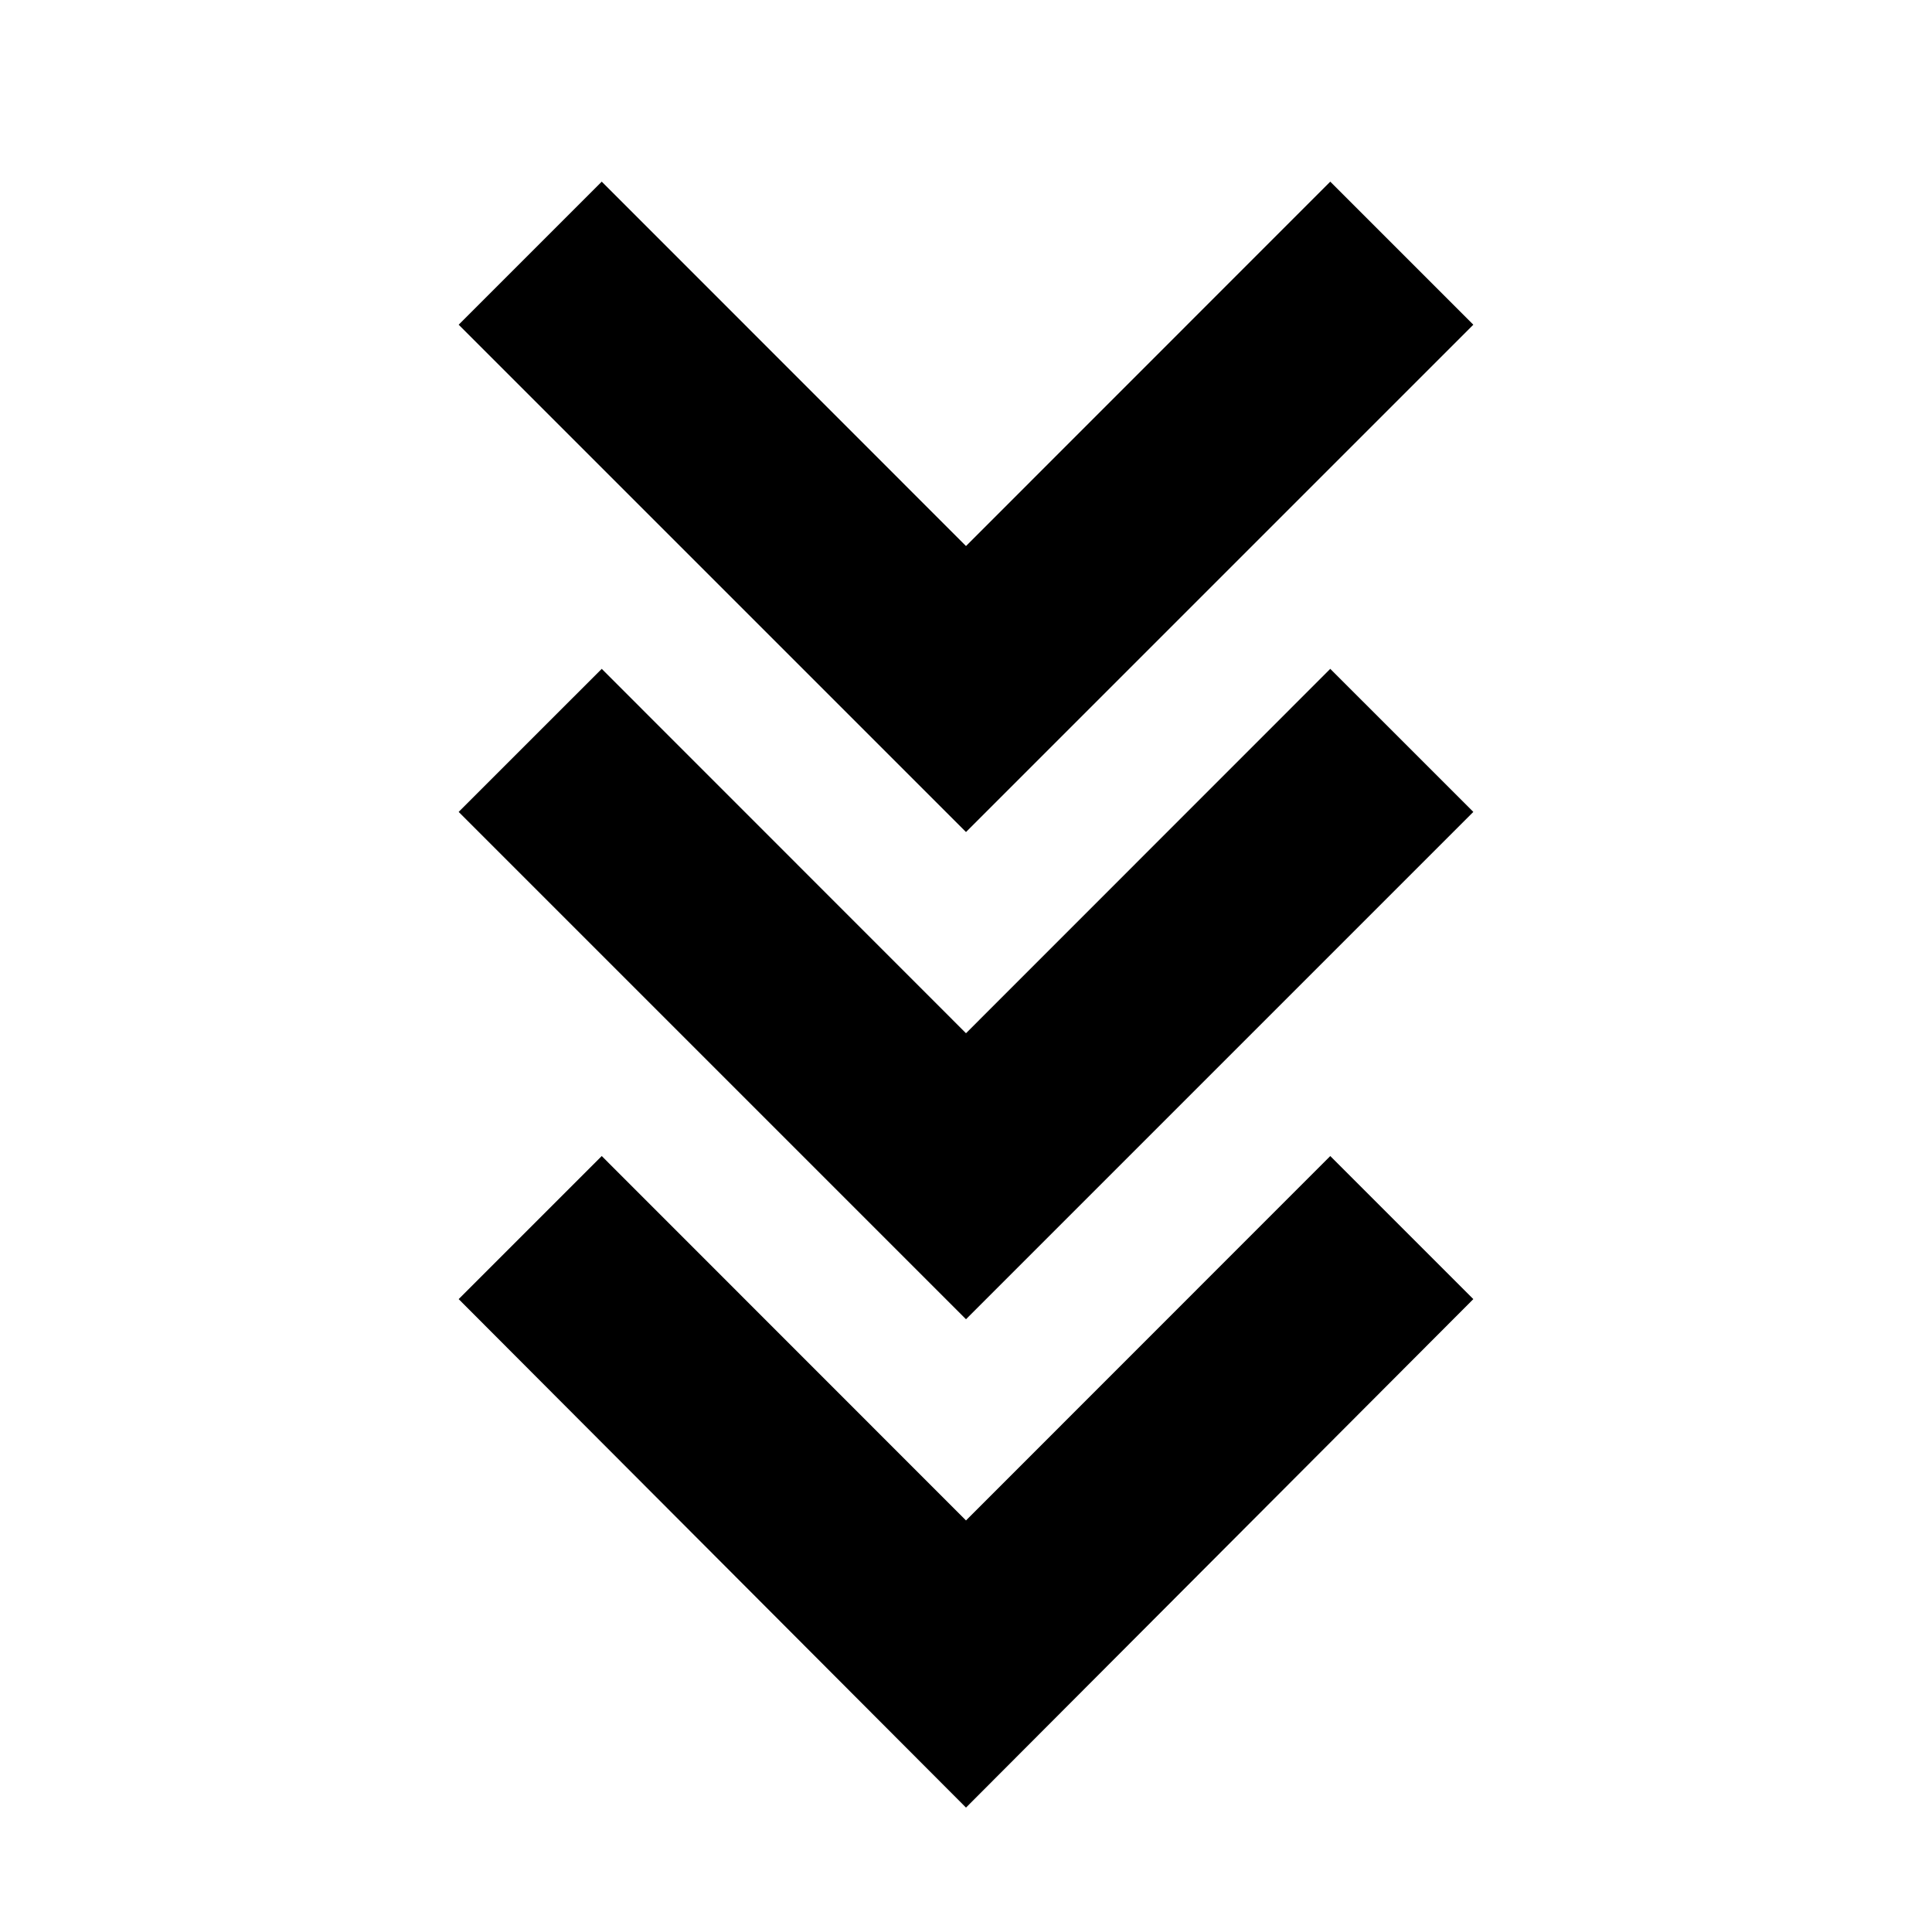 <svg xmlns="http://www.w3.org/2000/svg" height="24" viewBox="0 -960 960 960" width="24"><path d="M480-61.82 227.91-314.48 299-385.57 480-204.5l181-181.07 71.09 71.09L480-61.82Zm0-242.66L227.91-556.57 299-627.65l181 181.06 181-181.06 71.09 71.08L480-304.48Zm0-242.09L227.91-798.65 299-869.74l181 181.06 181-181.06 71.09 71.09L480-546.57Z"/></svg>